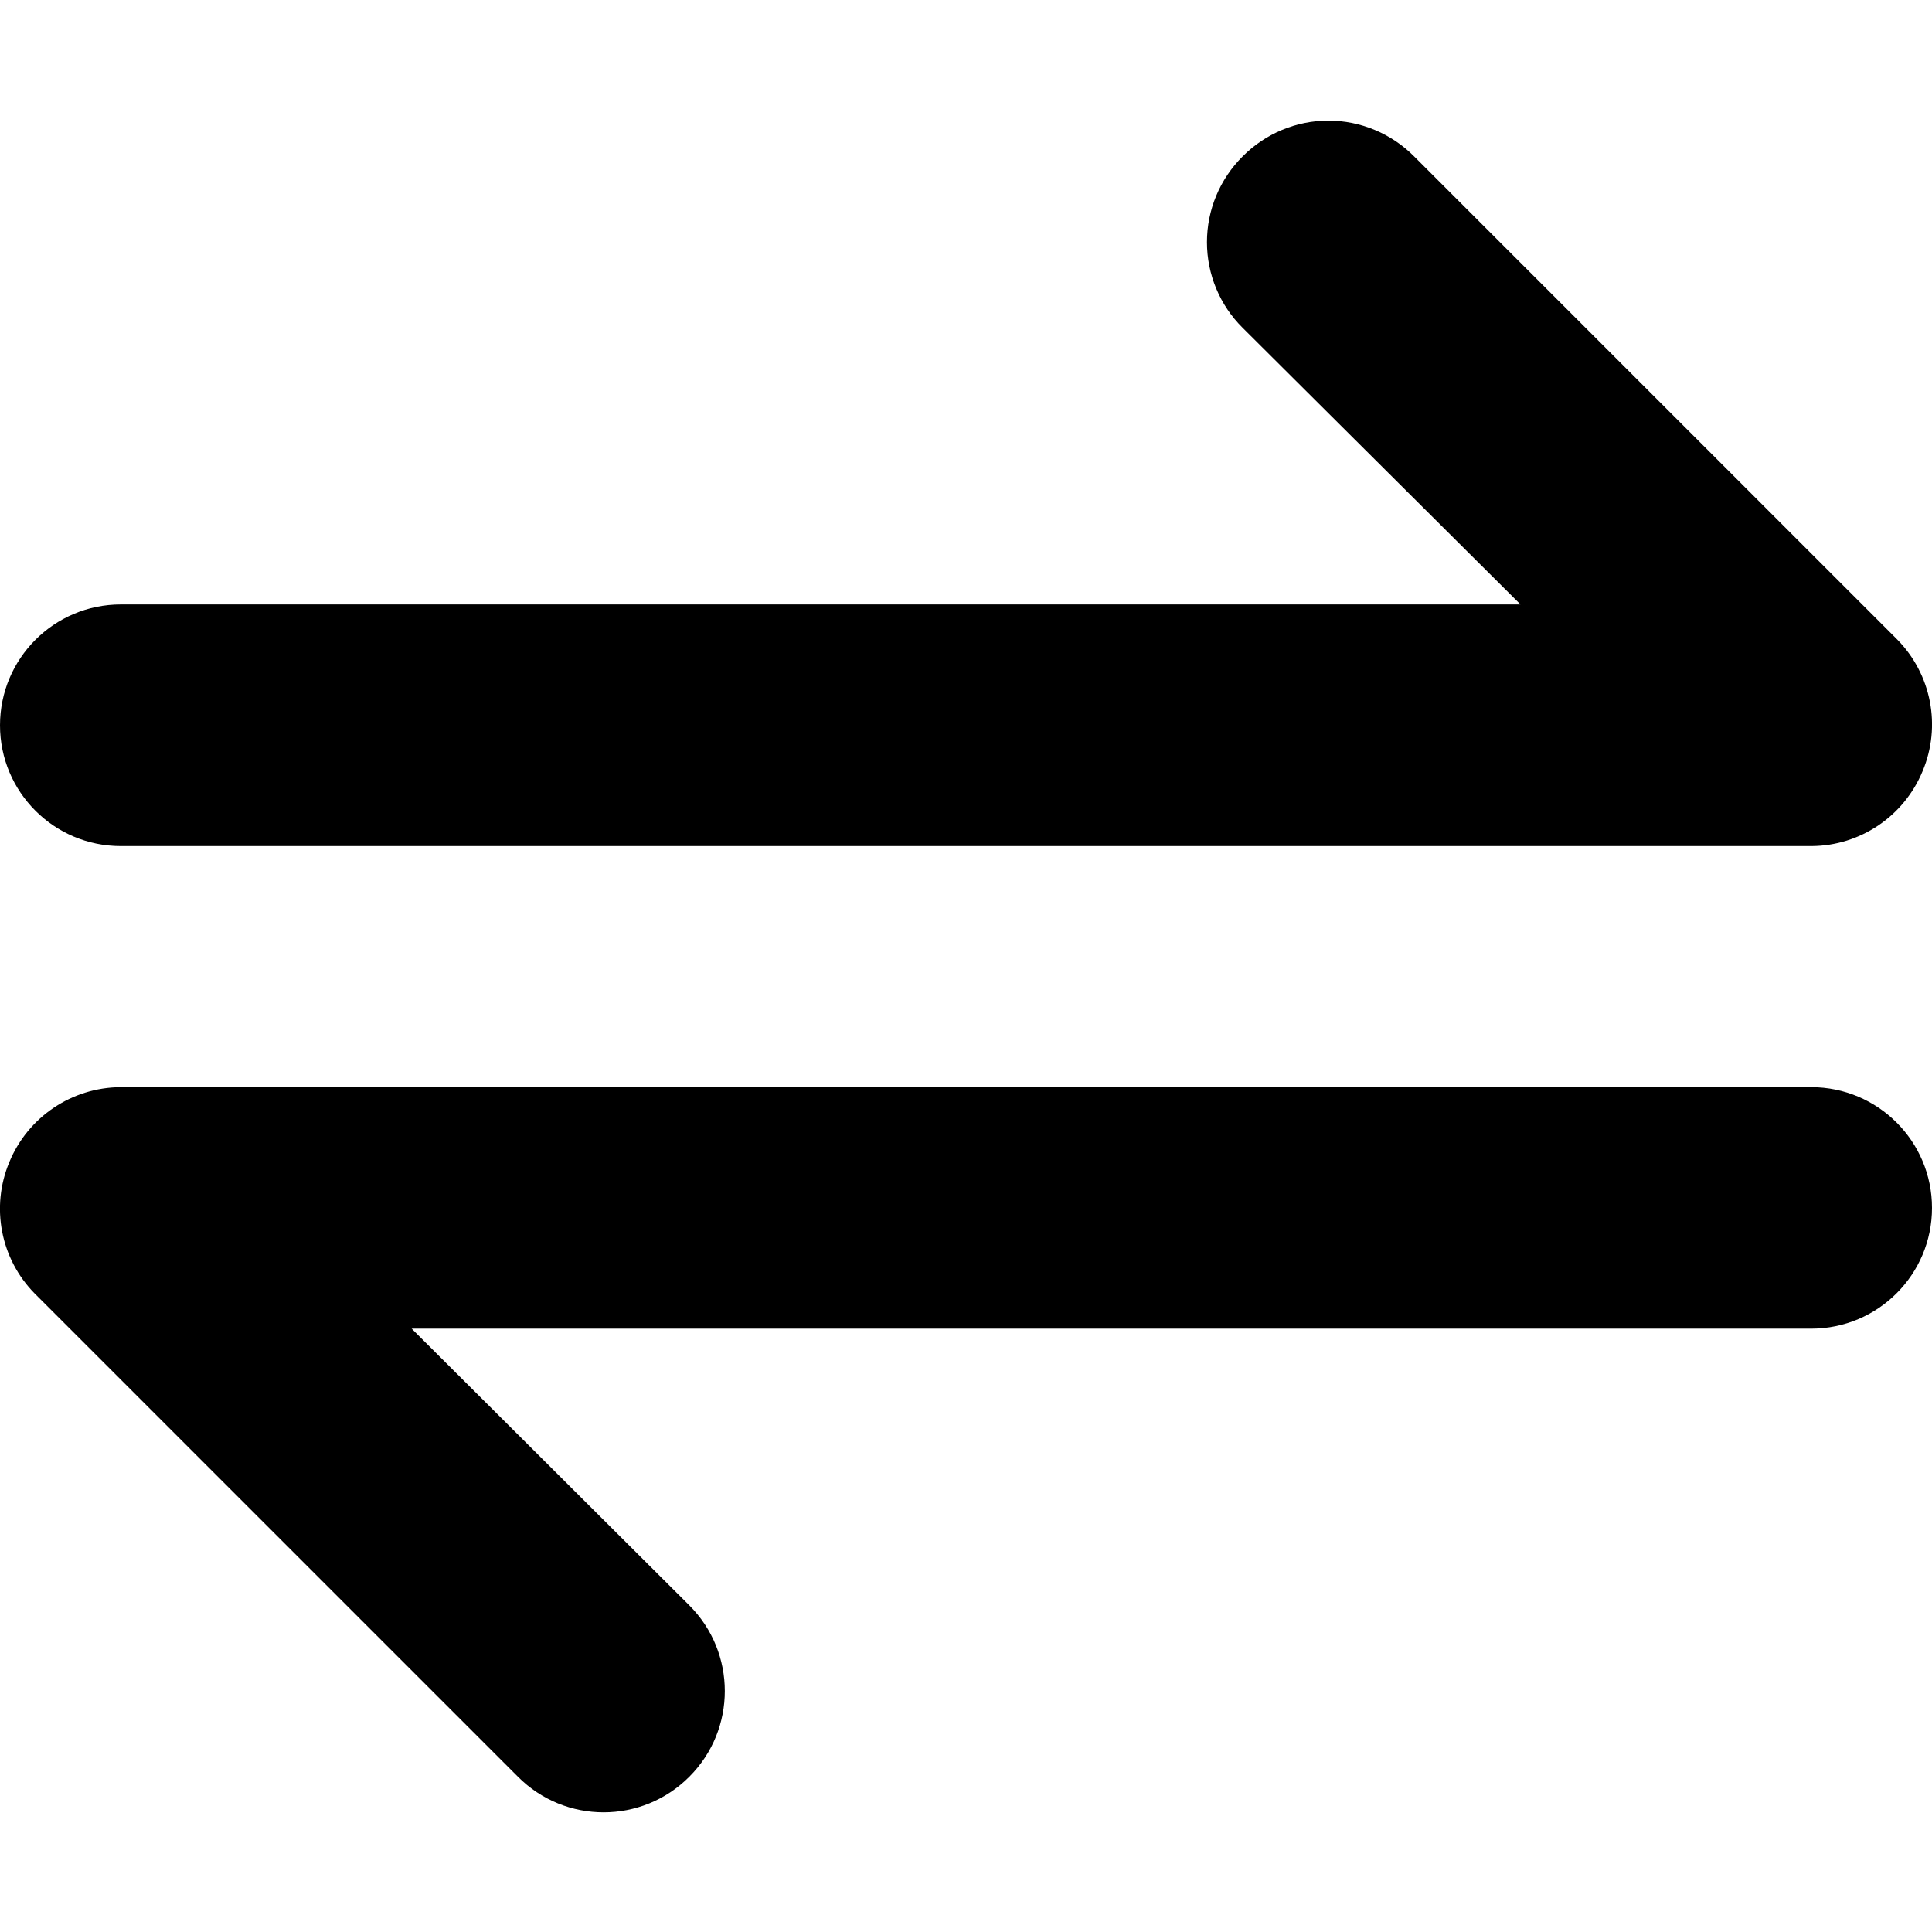 <svg width="100%" height="100%" viewBox="0 0 14 14" xmlns="http://www.w3.org/2000/svg">
<path fill-rule="evenodd" clip-rule="evenodd" d="M0.252 9.374L3.753 12.875C4.096 13.219 4.652 13.219 4.995 12.875C5.338 12.532 5.338 11.976 4.995 11.633L2.983 9.628L13.125 9.628C13.608 9.628 14 9.236 14 8.753C14 8.27 13.608 7.878 13.125 7.878L0.874 7.878C0.52 7.88 0.203 8.094 0.068 8.42C-0.069 8.746 0.004 9.123 0.252 9.374ZM0.875 6.131L13.127 6.131C13.48 6.129 13.797 5.915 13.932 5.588C14.069 5.262 13.996 4.886 13.748 4.634L10.247 1.133C10.083 0.968 9.859 0.874 9.626 0.874C9.393 0.874 9.169 0.968 9.005 1.133C8.839 1.298 8.746 1.521 8.746 1.755C8.746 1.988 8.839 2.212 9.005 2.376L11.018 4.38L0.875 4.38C0.392 4.38 1.17657e-06 4.772 1.21882e-06 5.256C1.26107e-06 5.739 0.392 6.131 0.875 6.131Z" />
</svg>
